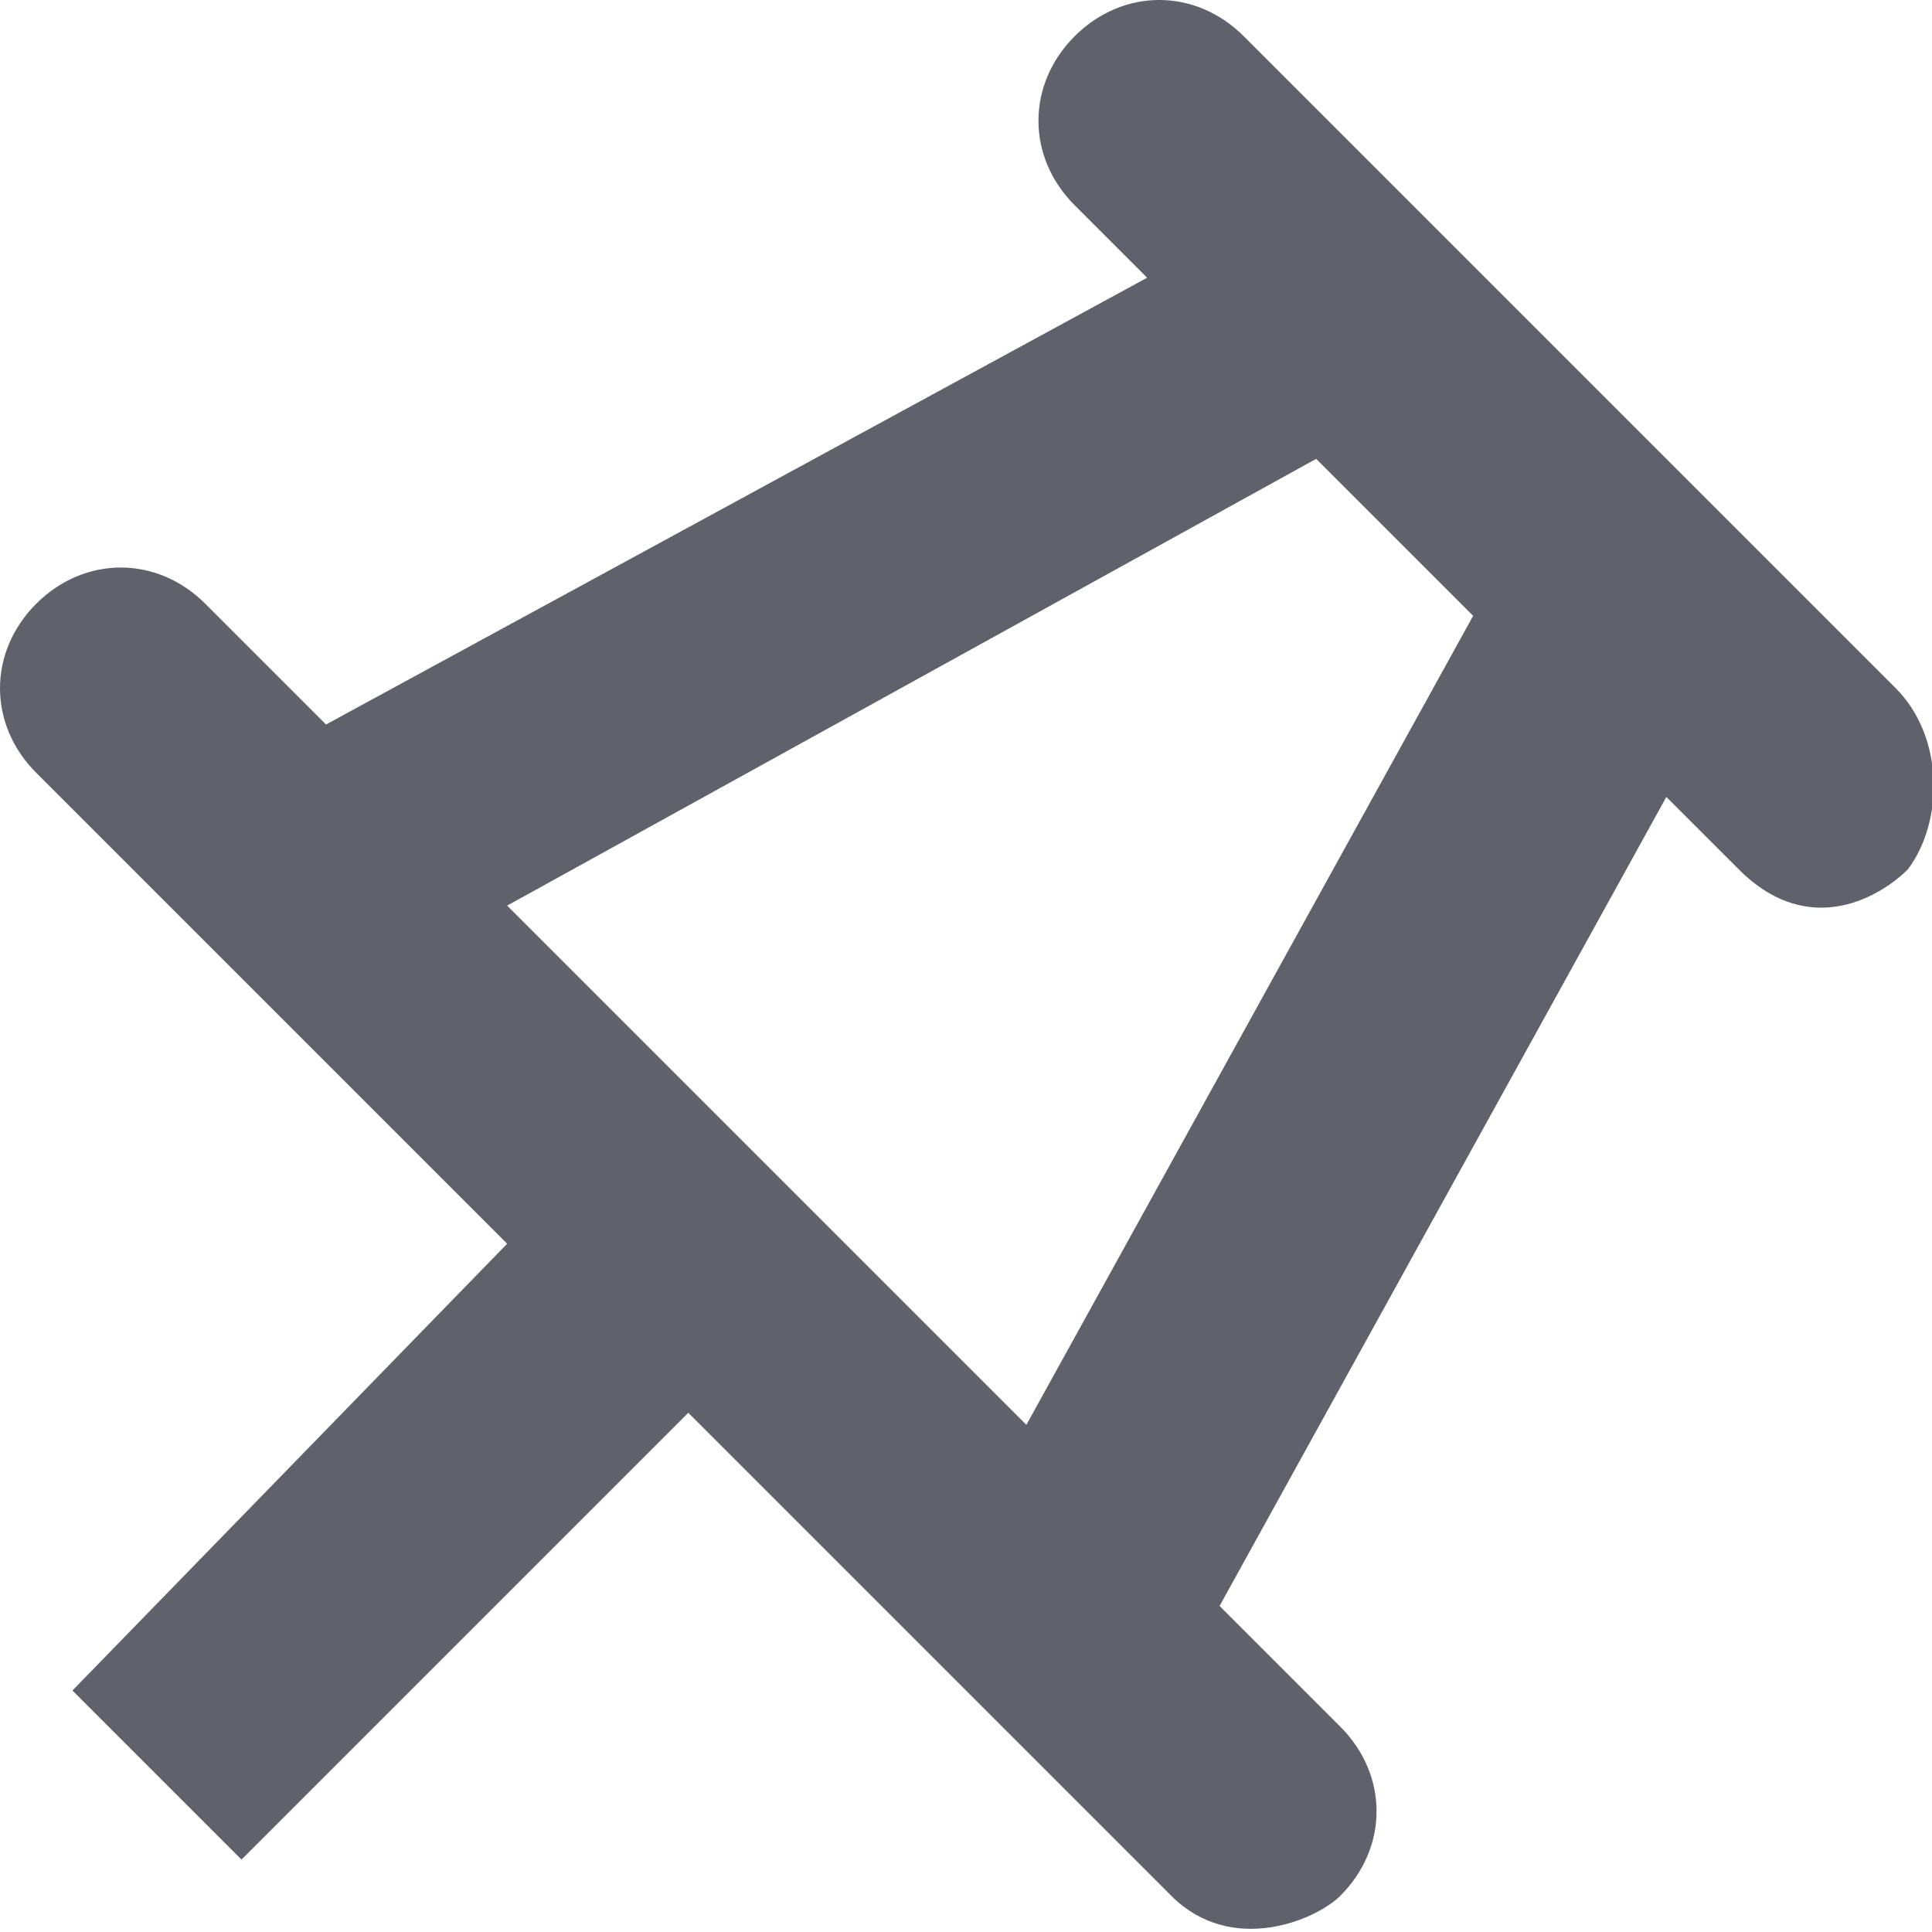 <svg xmlns="http://www.w3.org/2000/svg" height="16" width="16" viewBox="0 0 16 16"><title>pin 2</title><g fill="#61616b" class="nc-icon-wrapper"><path fill="#61616b" d="M15.7,5.7l-5.4-5.4c-0.4-0.4-1-0.4-1.4,0s-0.4,1,0,1.4l0.6,0.6L2.7,6l-1-1c-0.4-0.4-1-0.4-1.4,0 s-0.4,1,0,1.4l1.5,1.5c0,0,0,0,0,0l2.4,2.4L0.6,14L2,15.4l3.7-3.7l4,4c0.5,0.5,1.2,0.2,1.4,0c0.4-0.4,0.4-1,0-1.4l-1-1l3.7-6.7 l0.6,0.6c0.6,0.6,1.2,0.2,1.4,0C16.1,6.8,16.1,6.1,15.7,5.7z M8.5,11.8L4.2,7.5l6.7-3.7l1.3,1.3L8.5,11.8z"></path></g></svg>